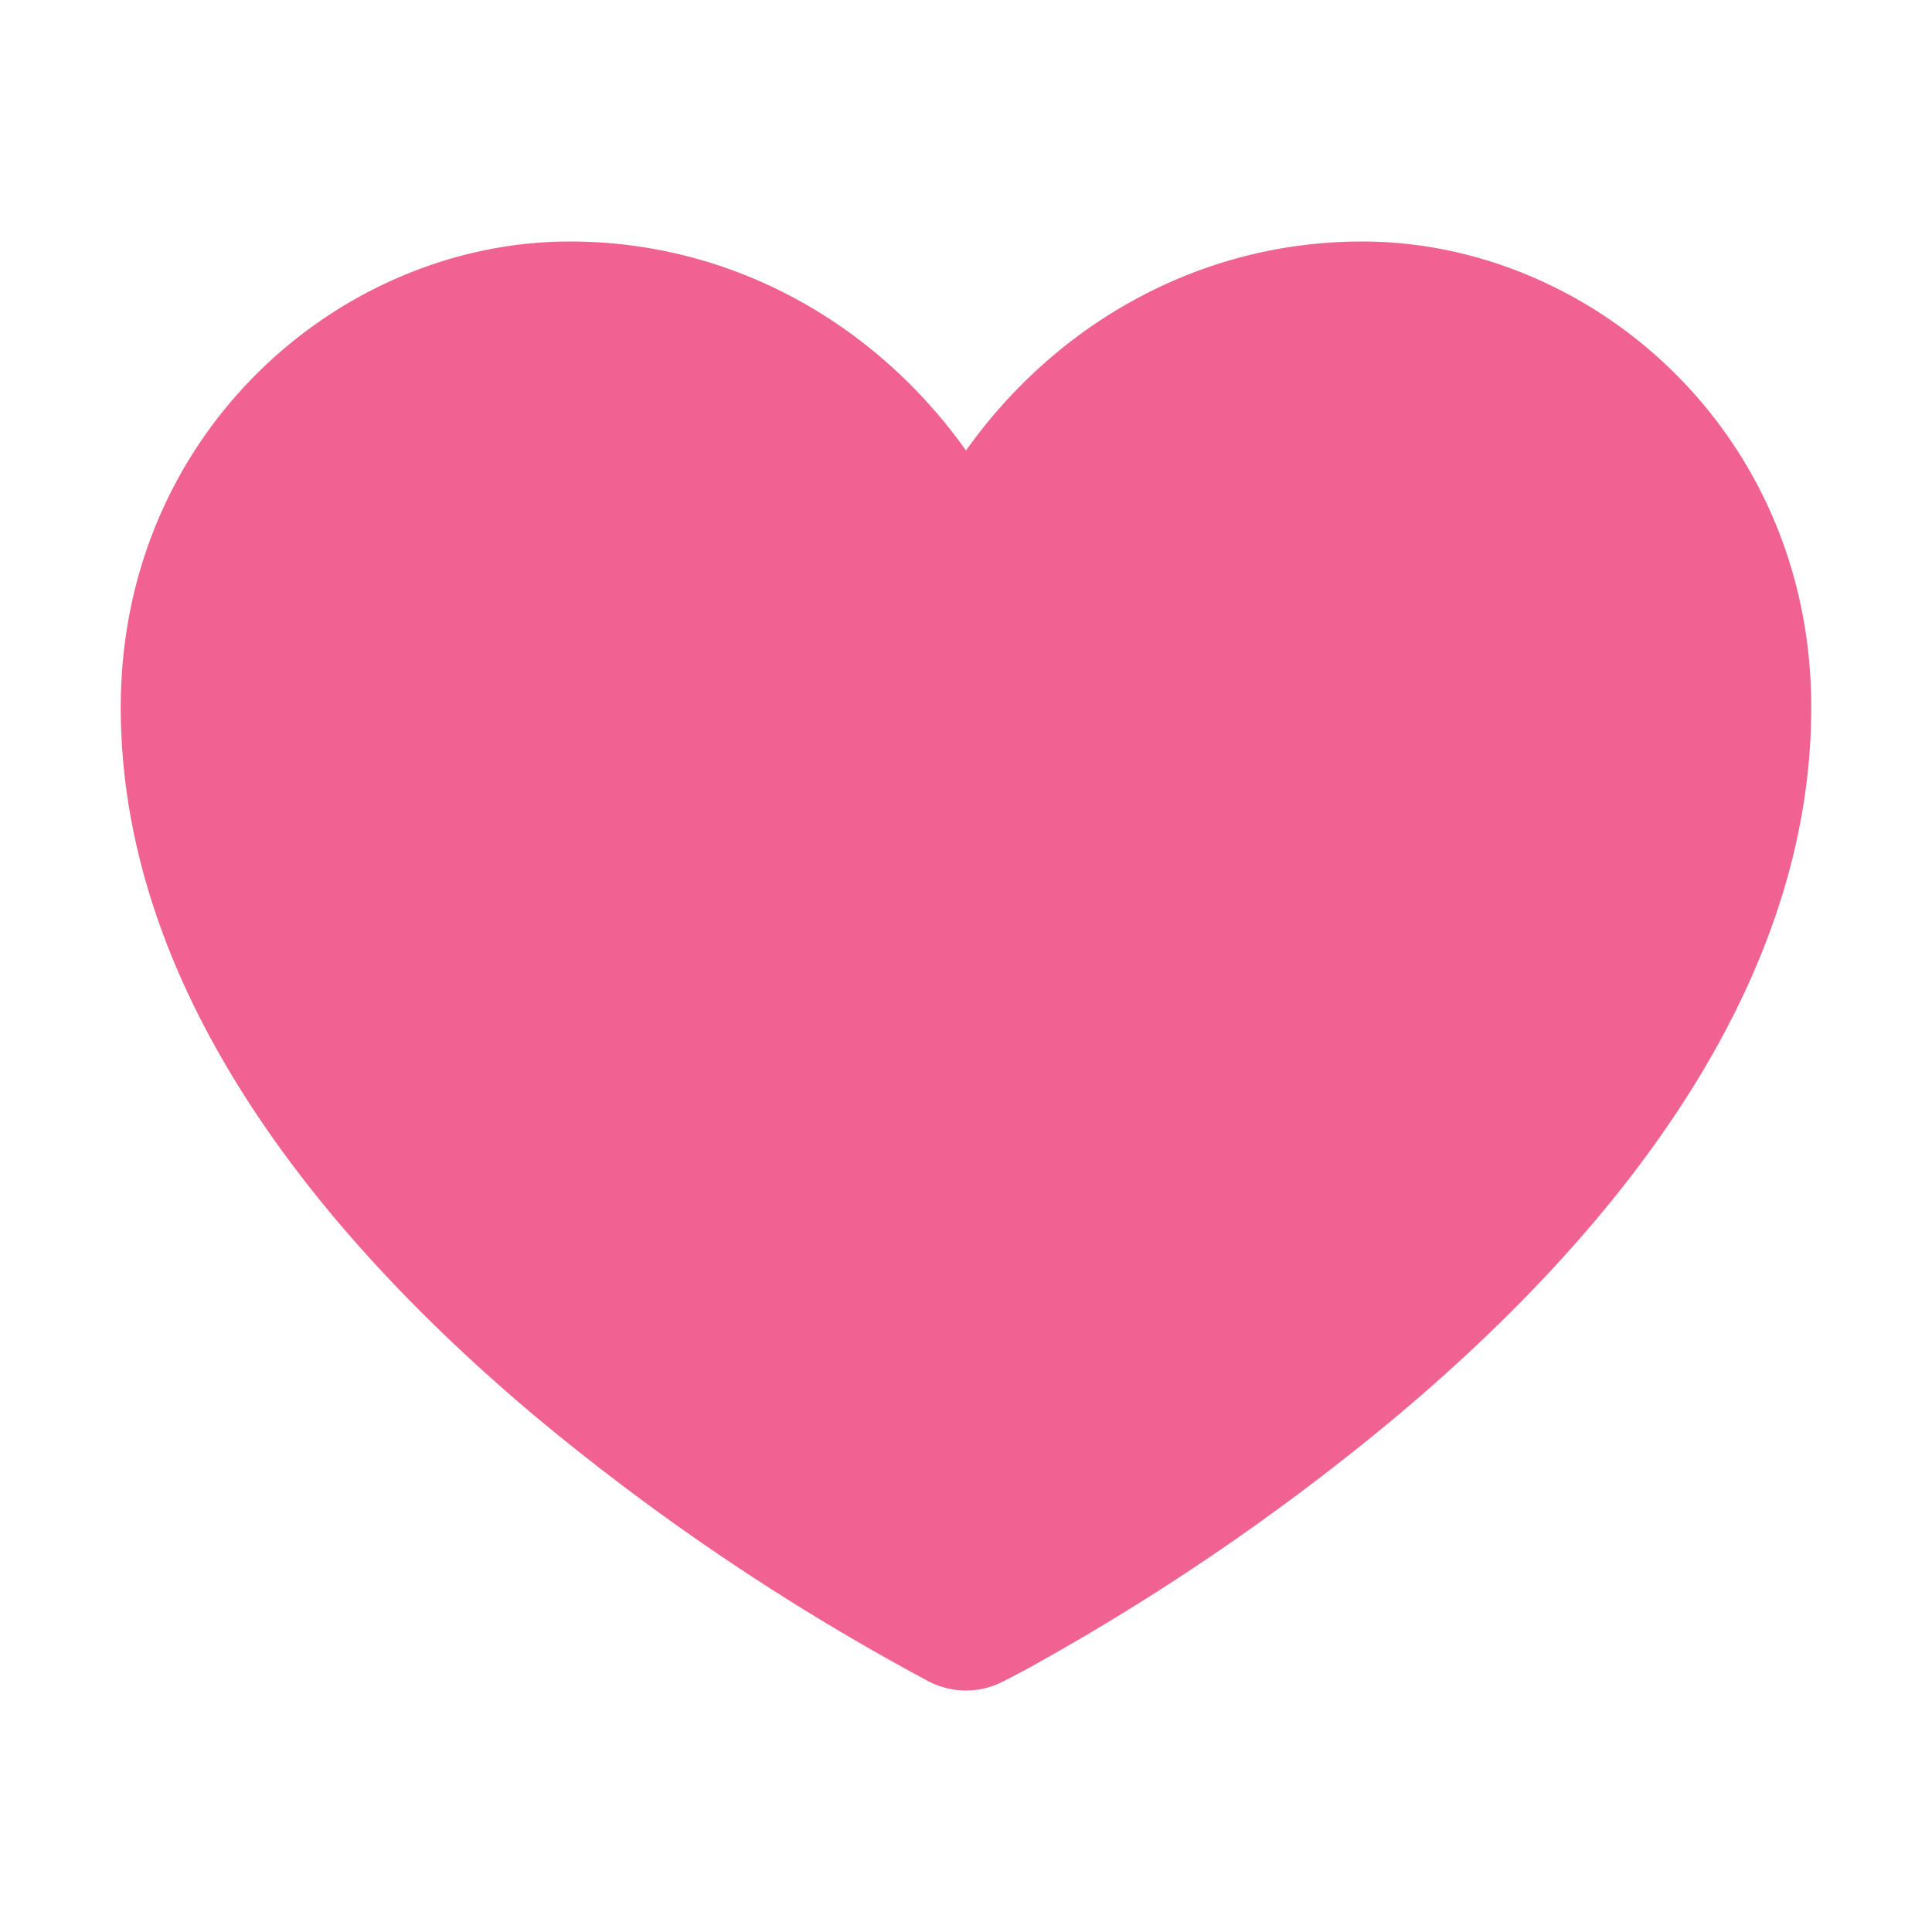 <svg xmlns="http://www.w3.org/2000/svg" viewBox="0 0 16 16"><path fill="#f06292" d="M7.698 13.928h-.002l-.005-.002-.016-.01A19.308 18.914 0 0 1 4.4 11.702C2.79 10.341 1 8.3 1 5.857 1 3.574 2.825 2 4.719 2 6.072 2 7.259 2.687 8 3.731 8.741 2.687 9.928 2 11.281 2 13.175 2 15 3.574 15 5.857c0 2.443-1.789 4.484-3.4 5.844a19.332 18.938 0 0 1-3.004 2.07 6.258 6.13 0 0 1-.271.145l-.016.009-.007.003a.656.643 0 0 1-.604 0"/></svg>